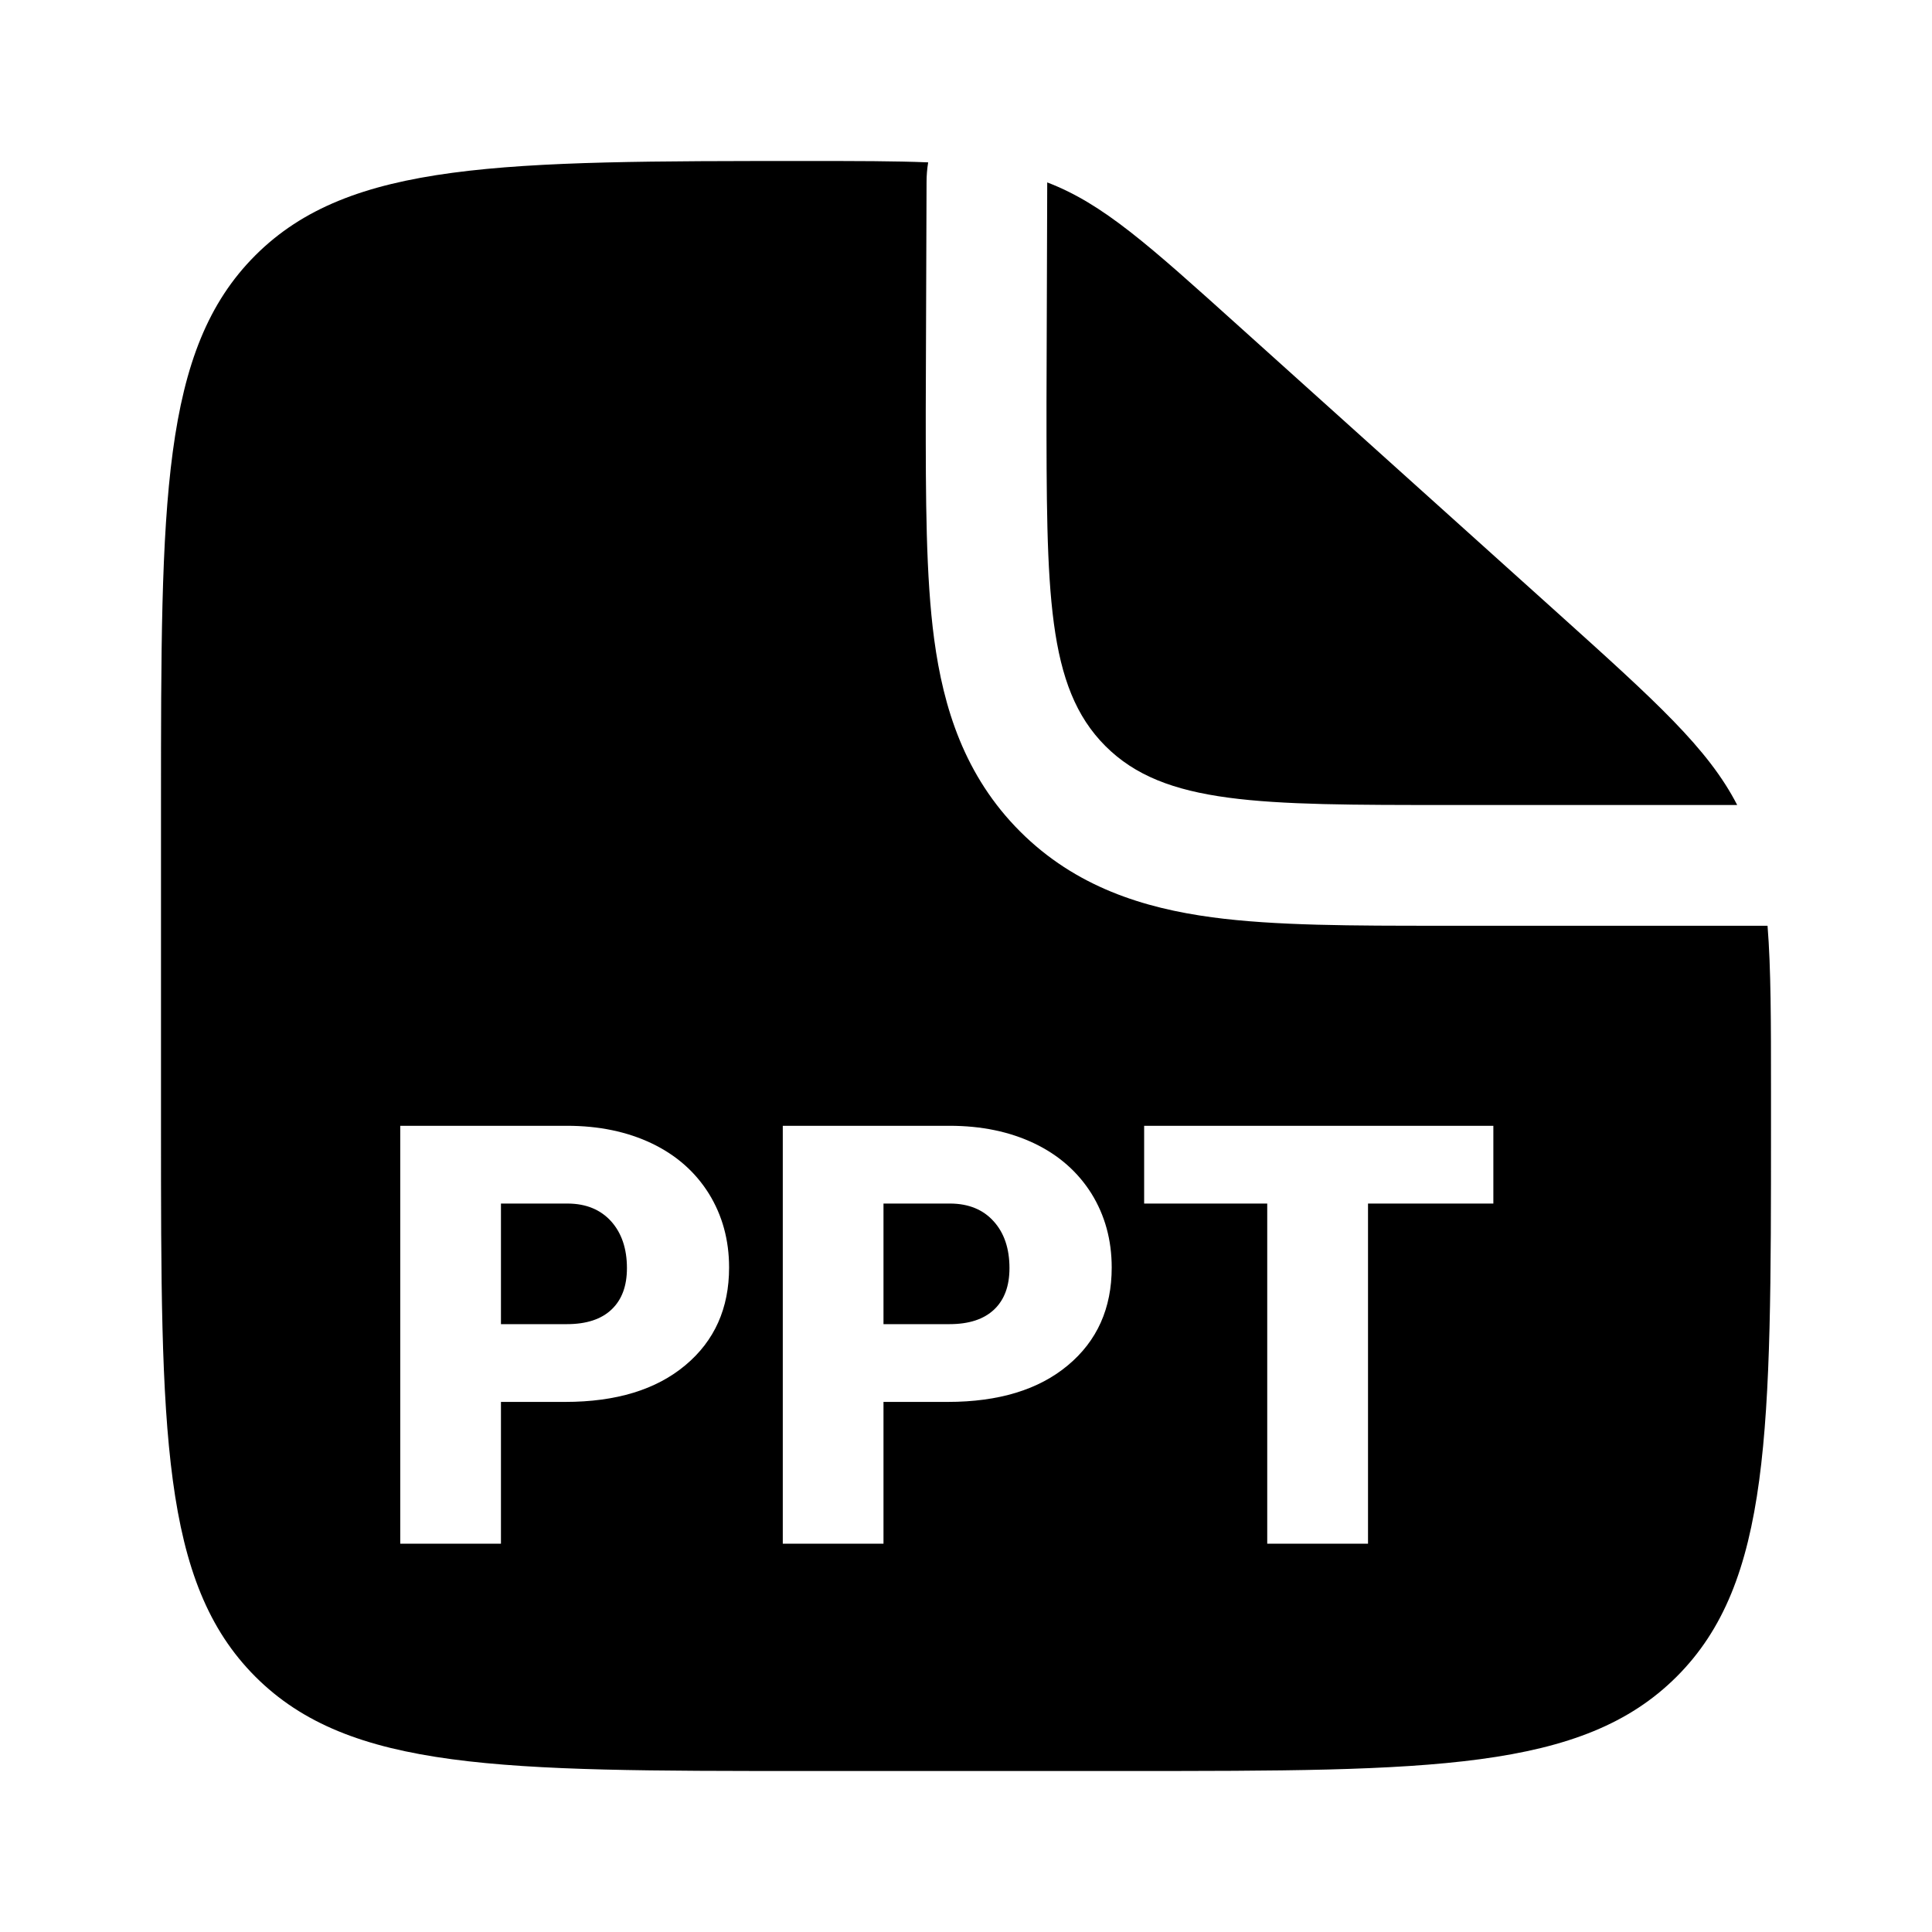 <svg width="24" height="24" viewBox="0 0 24 24" fill="none" xmlns="http://www.w3.org/2000/svg">
<g clip-path="url(#clip0_221_18428)">
<path d="M19.352 7.617L15.392 4.054C14.265 3.039 13.702 2.531 13.009 2.266L13 5C13 7.357 13 8.536 13.732 9.268C14.464 10 15.643 10 18 10H21.58C21.218 9.296 20.568 8.712 19.352 7.617Z" fill="black"/>
<path d="M7.042 16.449H6.223V14.951H7.057C7.283 14.953 7.461 15.027 7.592 15.172C7.722 15.317 7.788 15.511 7.788 15.753C7.788 15.975 7.725 16.146 7.597 16.267C7.47 16.388 7.285 16.449 7.042 16.449Z" fill="black"/>
<path d="M10.975 16.449H11.795C12.038 16.449 12.222 16.388 12.35 16.267C12.477 16.146 12.54 15.975 12.54 15.753C12.54 15.511 12.475 15.317 12.344 15.172C12.214 15.027 12.035 14.953 11.809 14.951H10.975V16.449Z" fill="black"/>
<path fill-rule="evenodd" clip-rule="evenodd" d="M10 22H14C17.771 22 19.656 21.999 20.828 20.828C22 19.657 22 17.771 22 14V13.563C22 12.69 22 12.034 21.957 11.5H17.905C16.808 11.5 15.838 11.5 15.057 11.395C14.21 11.281 13.362 11.019 12.672 10.329C11.98 9.637 11.719 8.79 11.605 7.943C11.5 7.162 11.5 6.192 11.5 5.095L11.51 2.261C11.51 2.178 11.517 2.097 11.53 2.017C11.121 2 10.636 2 10.03 2C6.239 2 4.344 2.001 3.172 3.172C2 4.343 2 6.229 2 10V14C2 17.771 2.001 19.656 3.172 20.828C4.343 22 6.229 22 10 22ZM6.223 19.176V17.415H7.021C7.654 17.415 8.151 17.263 8.513 16.96C8.876 16.657 9.057 16.252 9.057 15.746C9.057 15.404 8.973 15.098 8.806 14.828C8.638 14.559 8.402 14.35 8.097 14.204C7.791 14.058 7.439 13.985 7.042 13.985H4.972V19.176H6.223ZM10.975 17.415V19.176H9.724V13.985H11.795C12.192 13.985 12.543 14.058 12.849 14.204C13.154 14.35 13.39 14.559 13.559 14.828C13.726 15.098 13.81 15.404 13.81 15.746C13.81 16.252 13.629 16.657 13.266 16.96C12.904 17.263 12.406 17.415 11.774 17.415H10.975ZM16.994 14.951H18.551V13.985H14.213V14.951H15.742V19.176H16.994V14.951Z" fill="black"/>
</g>
<defs>
<clipPath id="clip0_221_18428">
<rect width="24" height="24" fill="white"/>
</clipPath>
</defs>
</svg>
